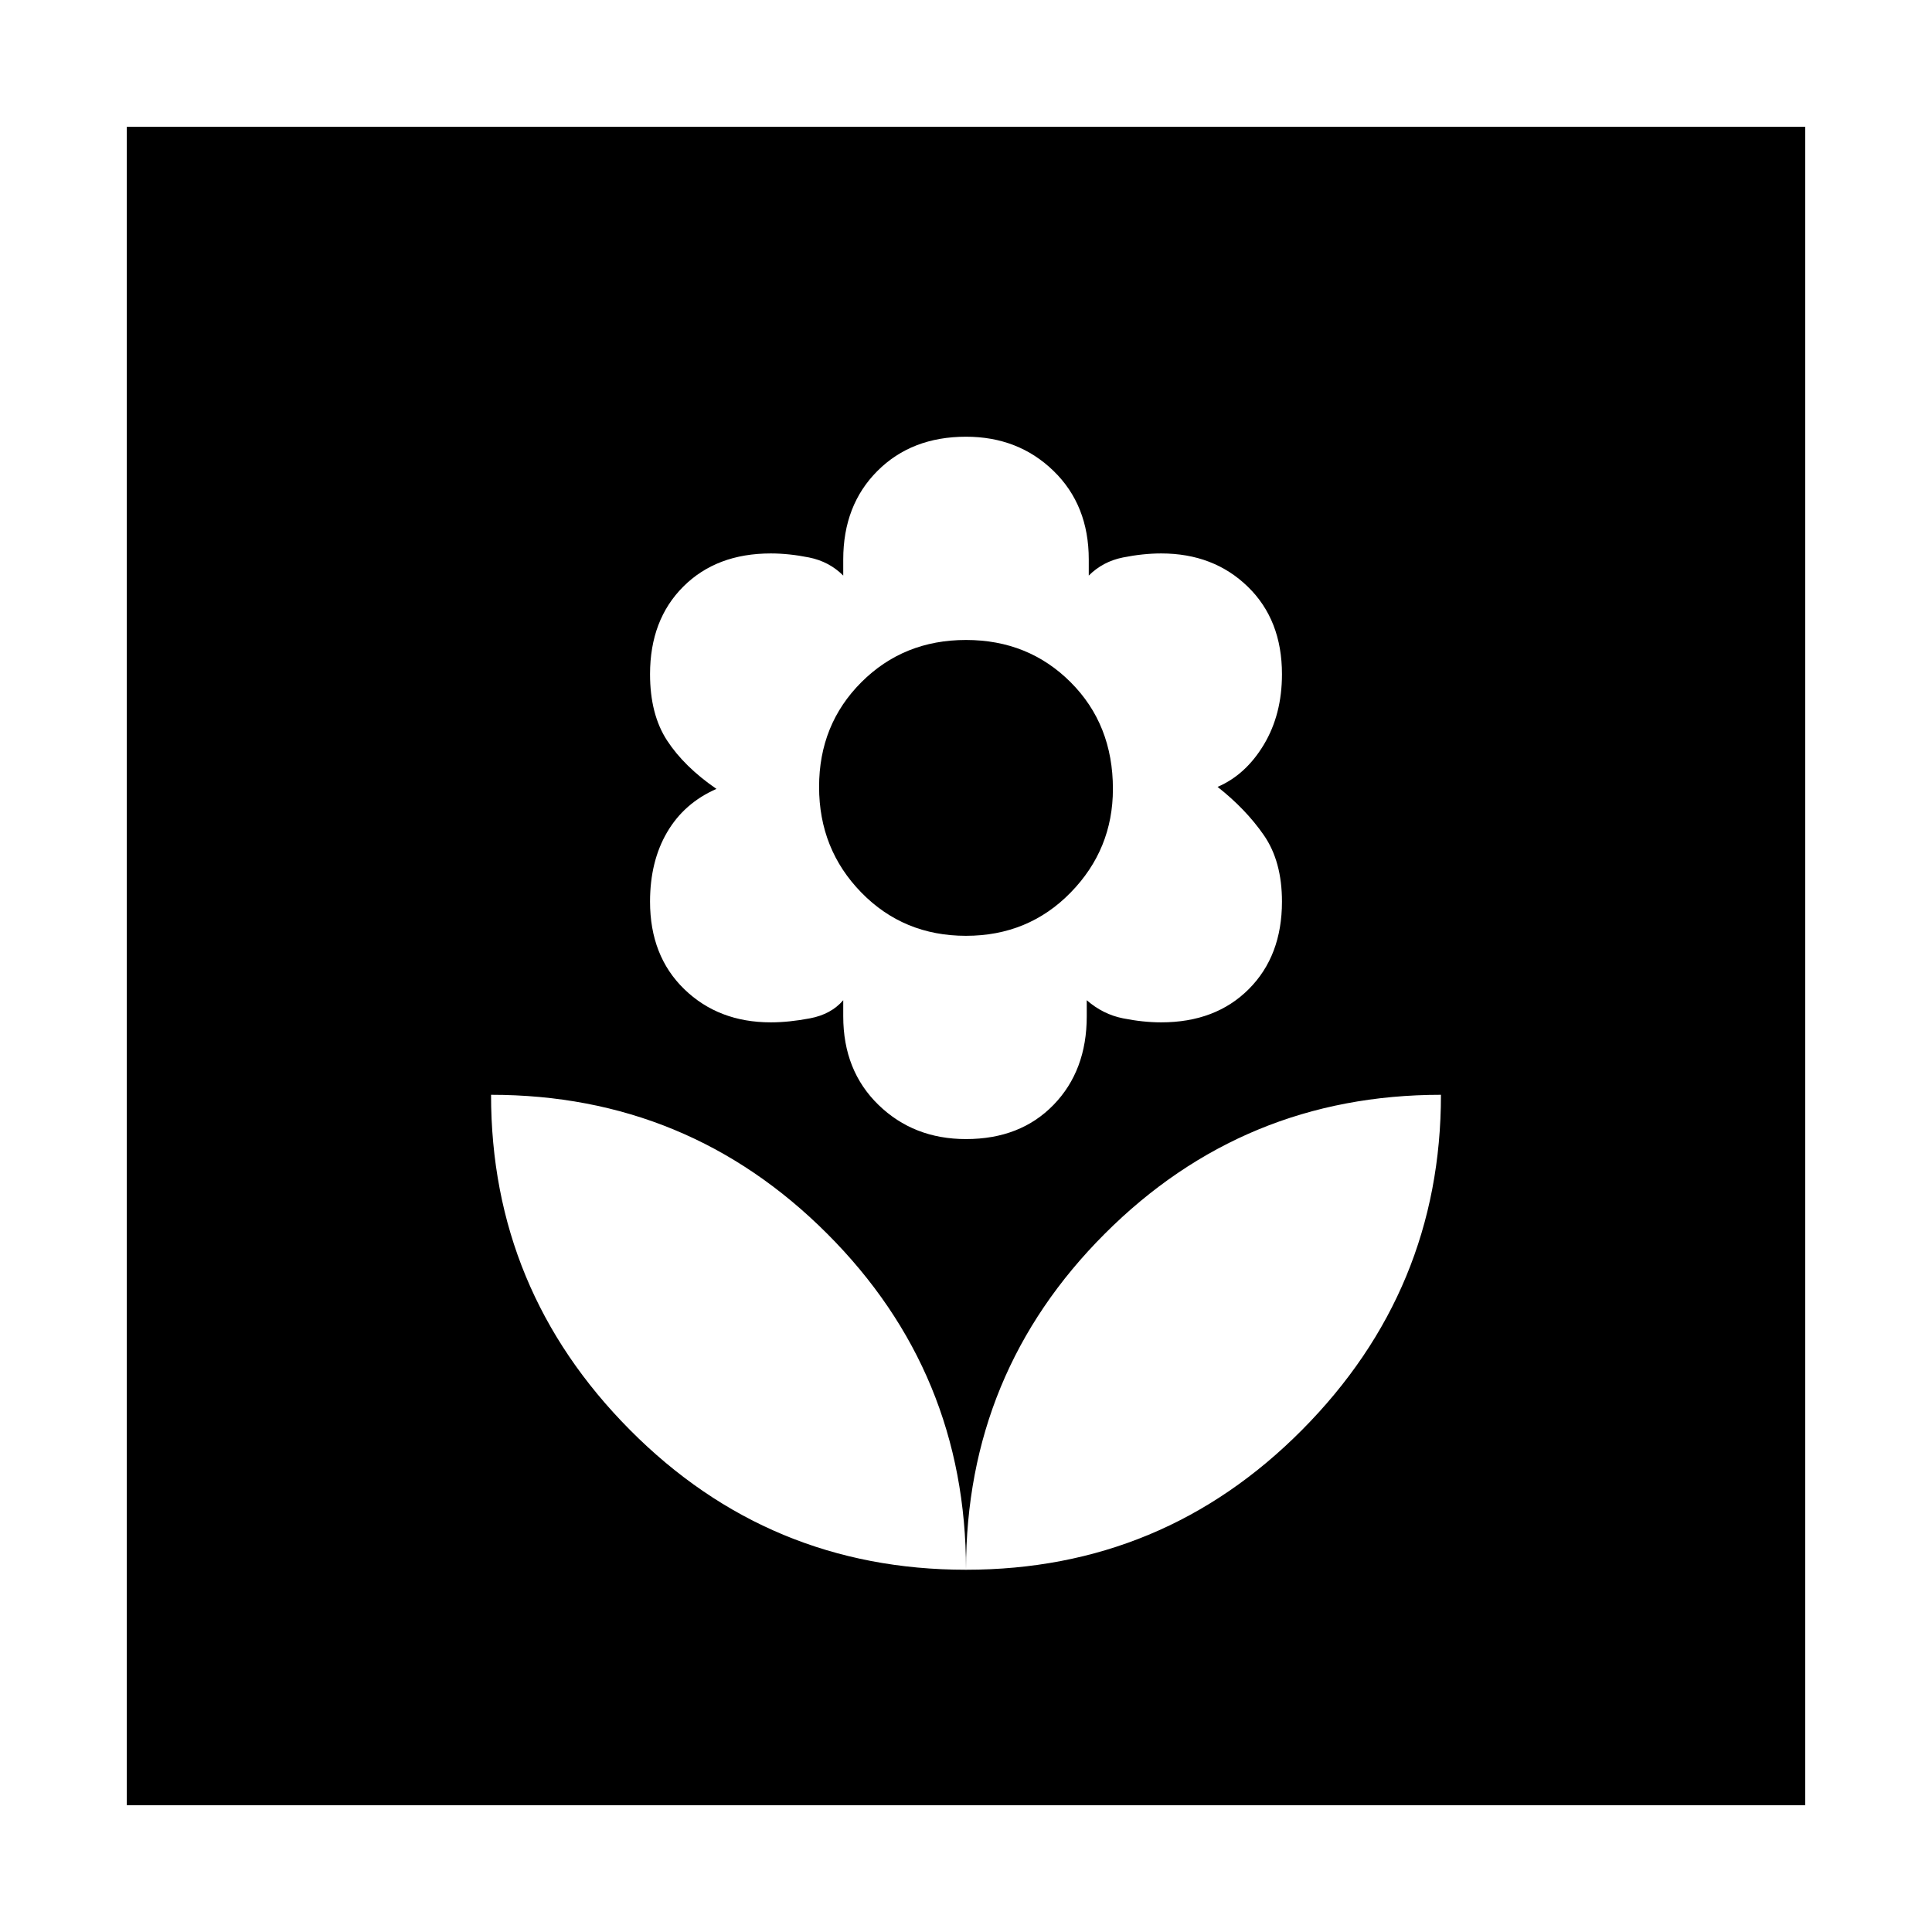 <svg xmlns="http://www.w3.org/2000/svg" height="48" width="48"><path d="M24 39q4.9 0 8.35-3.475Q35.8 32.05 35.8 27.2q-4.9 0-8.35 3.45Q24 34.1 24 39Zm0 0q0-4.9-3.45-8.35-3.45-3.45-8.35-3.45 0 4.85 3.45 8.325Q19.1 39 24 39Zm0-10.7q1.35 0 2.175-.85.825-.85.825-2.2v-.4q.4.35.9.45.5.1.95.1 1.35 0 2.175-.825.825-.825.825-2.175 0-1-.45-1.65-.45-.65-1.15-1.2.7-.3 1.15-1.05.45-.75.45-1.75 0-1.35-.85-2.175-.85-.825-2.15-.825-.45 0-.95.1-.5.1-.85.45v-.4q0-1.35-.875-2.2-.875-.85-2.175-.85-1.35 0-2.2.85-.85.85-.85 2.2v.4q-.35-.35-.85-.45-.5-.1-.95-.1-1.35 0-2.175.825-.825.825-.825 2.175 0 1 .425 1.65.425.65 1.225 1.2-.8.35-1.225 1.075-.425.725-.425 1.725 0 1.35.85 2.175.85.825 2.15.825.45 0 .975-.1.525-.1.825-.45v.4q0 1.35.875 2.2.875.85 2.175.85Zm0-5.05q-1.55 0-2.6-1.075t-1.05-2.625q0-1.55 1.05-2.6T24 15.9q1.55 0 2.6 1.05t1.05 2.65q0 1.5-1.05 2.575-1.05 1.075-2.6 1.075ZM3.15 44.85V3.15h41.7v41.7Z"/></svg>
